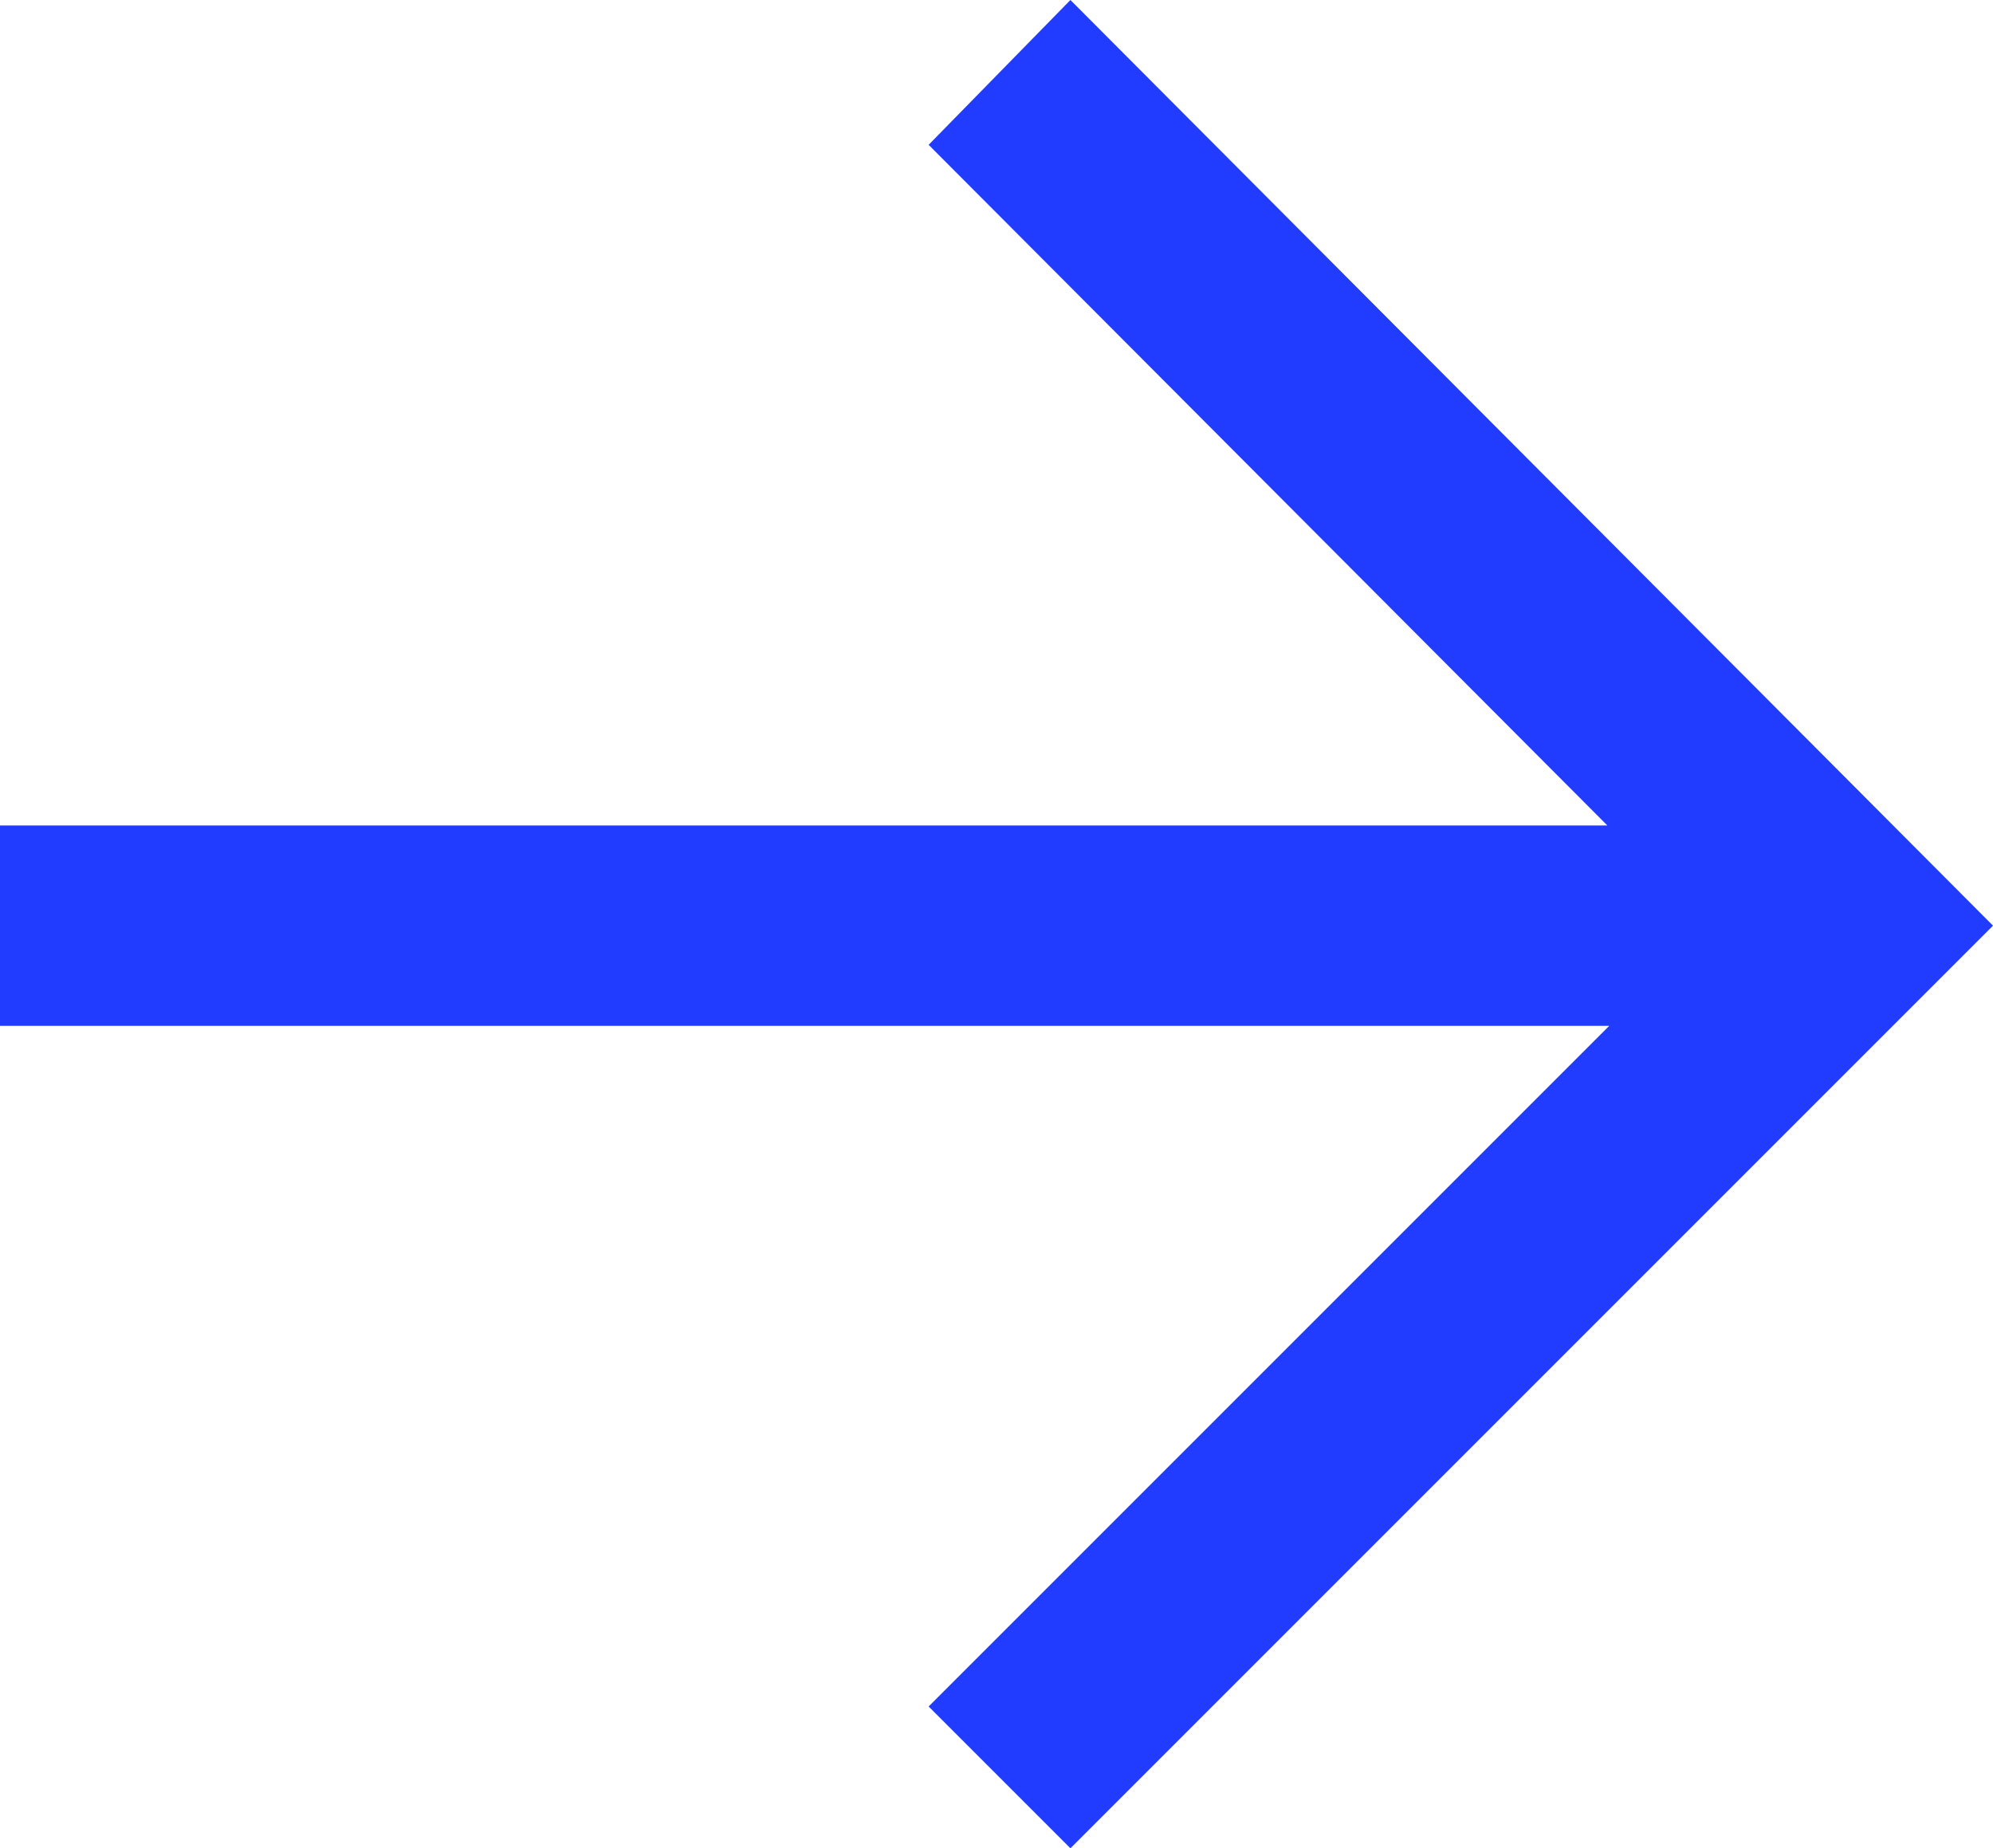 <svg id="Ebene_1" data-name="Ebene 1" xmlns="http://www.w3.org/2000/svg" width="52.71" height="48.88" viewBox="0 0 52.71 48.88">
  <defs>
    <style>
      .cls-1 {
        fill: #213bff;
      }
    </style>
  </defs>
  <title>KSA Pfeil</title>
  <path class="cls-1" d="M24.56,45.13l18-18H0v-5.3H42.51l-17.95-18L28.31,0l24.4,24.48-24.4,24.4Z"/>
</svg>
